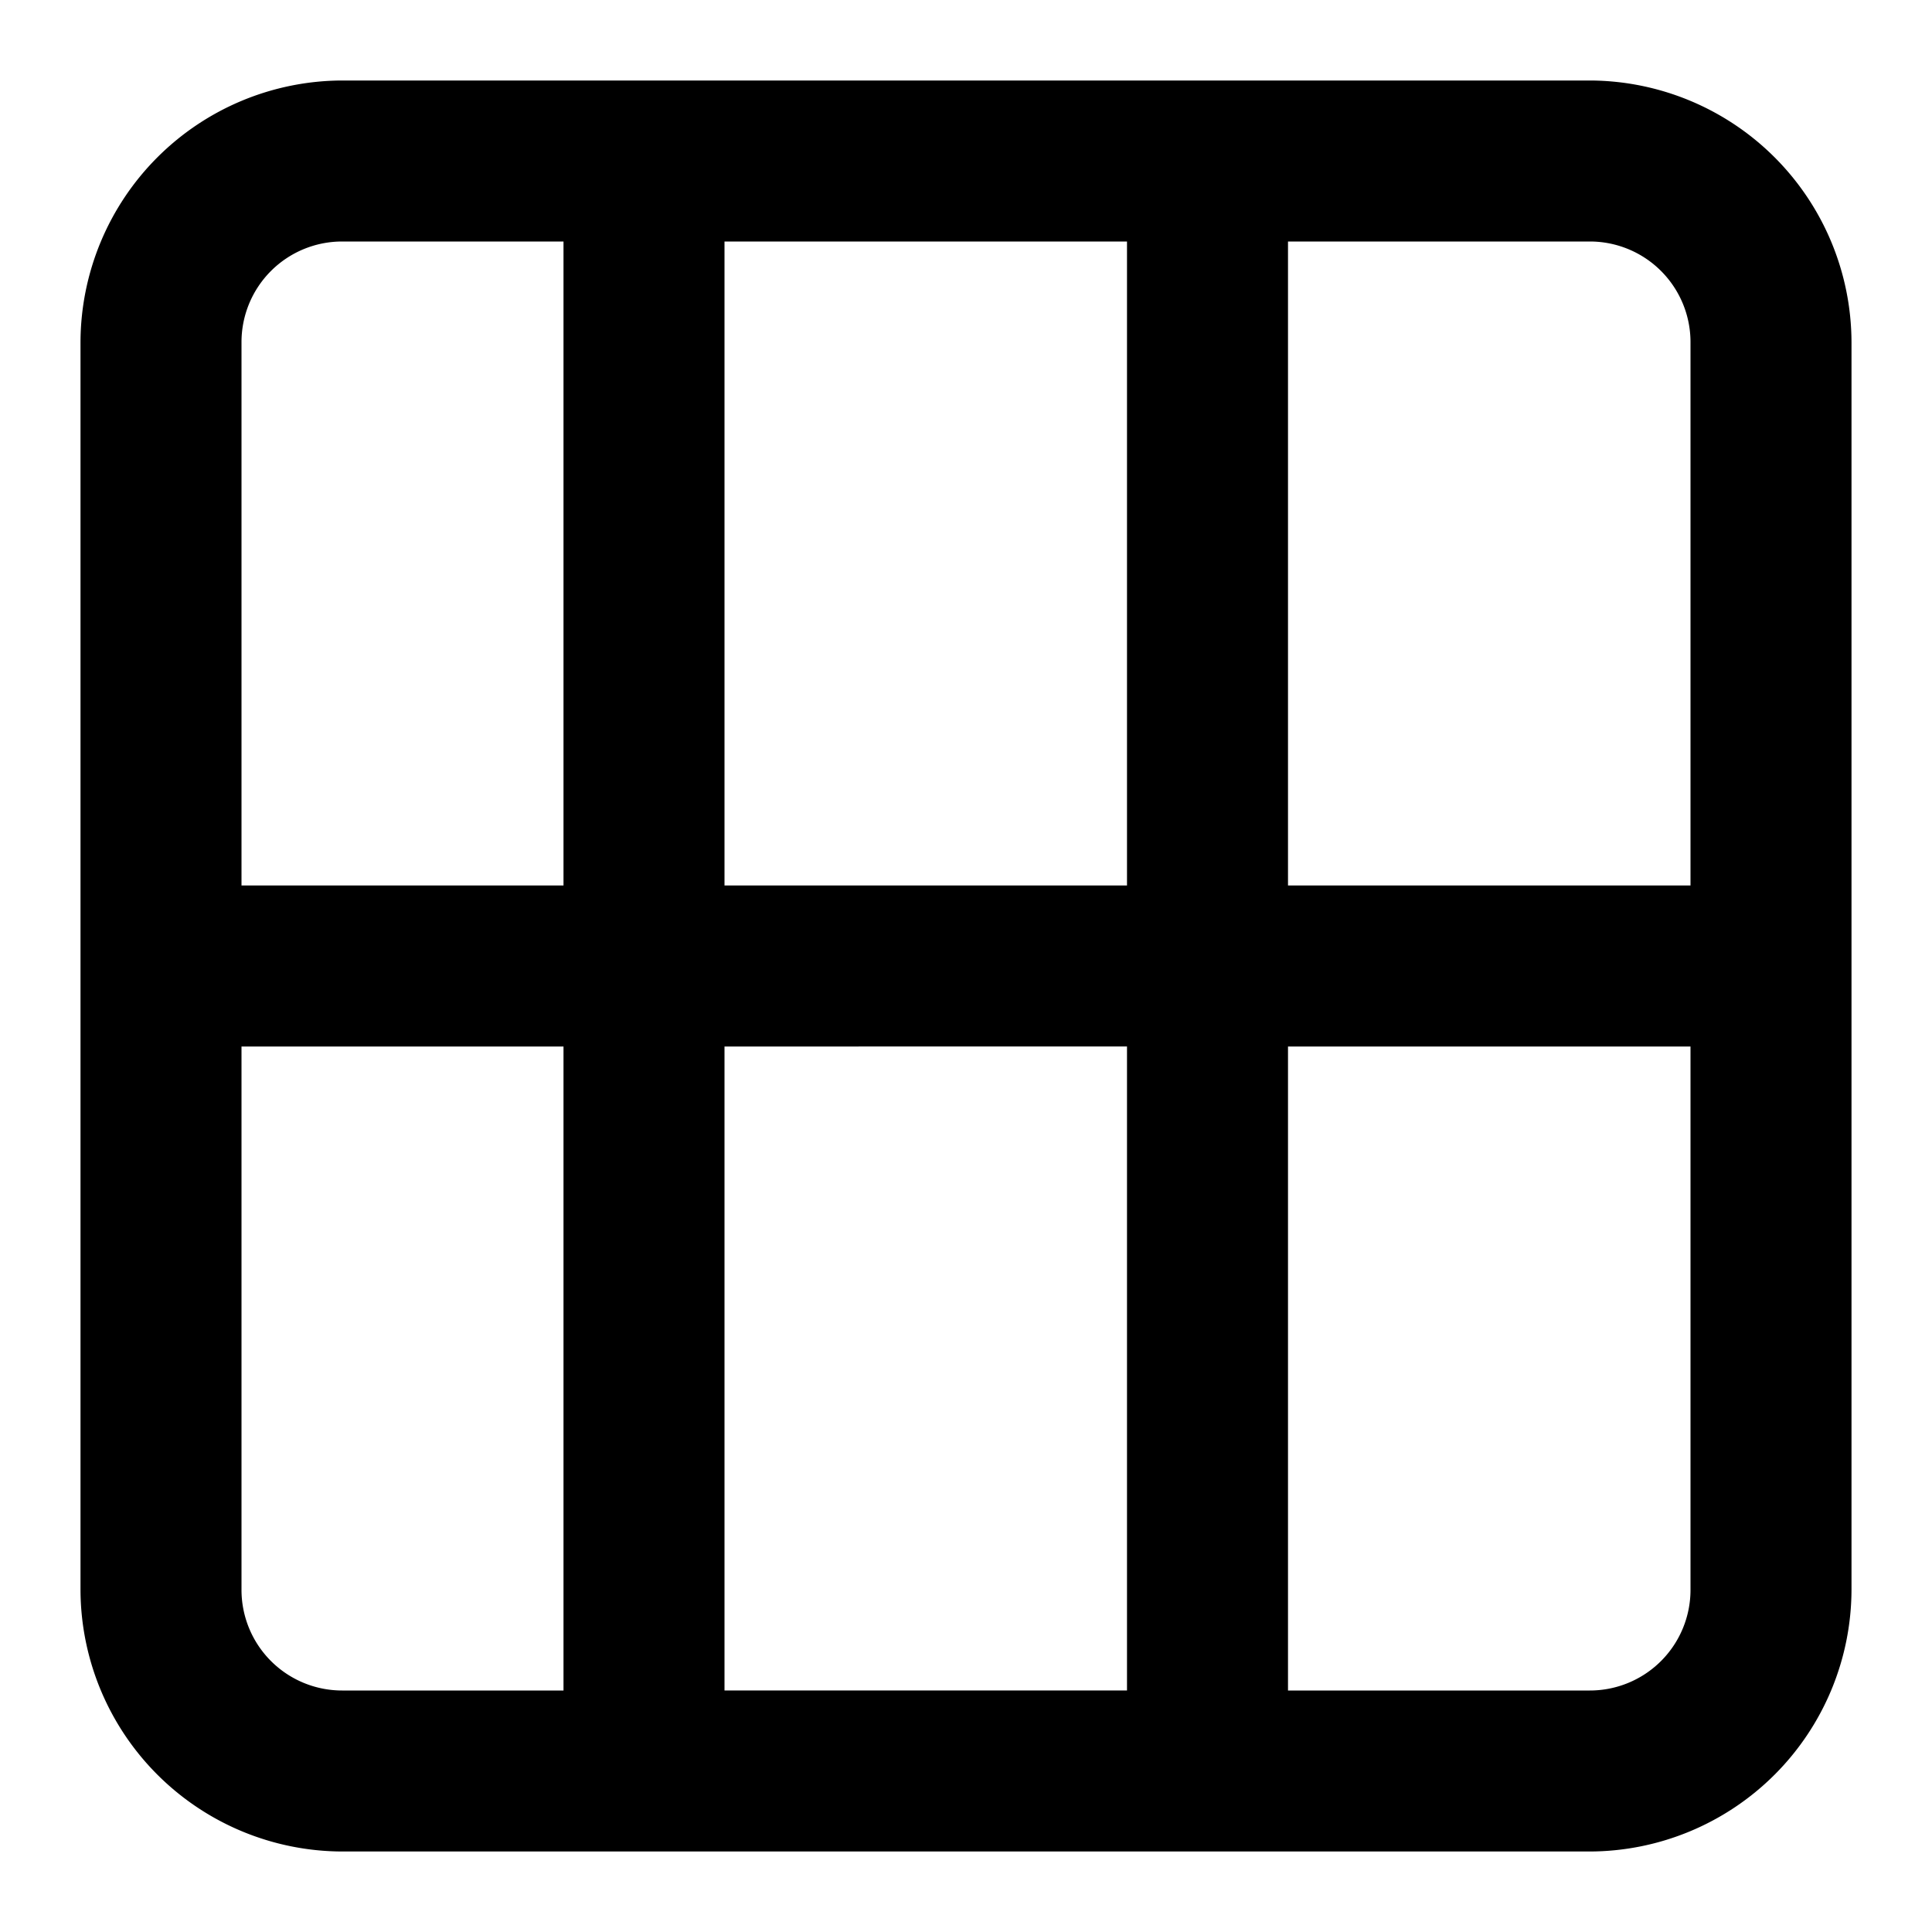 <svg id="Layer_1" data-name="Layer 1" xmlns="http://www.w3.org/2000/svg" width="24" height="24" viewBox="0 0 24 24"><g id="_3x2_-_24" data-name="3x2 - 24"><path d="M19.75,1H4.25A3.26,3.26,0,0,0,1,4.25v15.5A3.26,3.26,0,0,0,4.25,23h15.5A3.26,3.26,0,0,0,23,19.75V4.25A3.26,3.26,0,0,0,19.75,1ZM21,4.25V11H16V3h3.75A1.25,1.25,0,0,1,21,4.25ZM9,11V3h5v8Zm5,2v8H9V13ZM4.25,3H7v8H3V4.25A1.25,1.25,0,0,1,4.25,3ZM3,19.75V13H7v8H4.25A1.25,1.25,0,0,1,3,19.75ZM19.75,21H16V13h5v6.75A1.25,1.25,0,0,1,19.75,21Z"/></g></svg>
